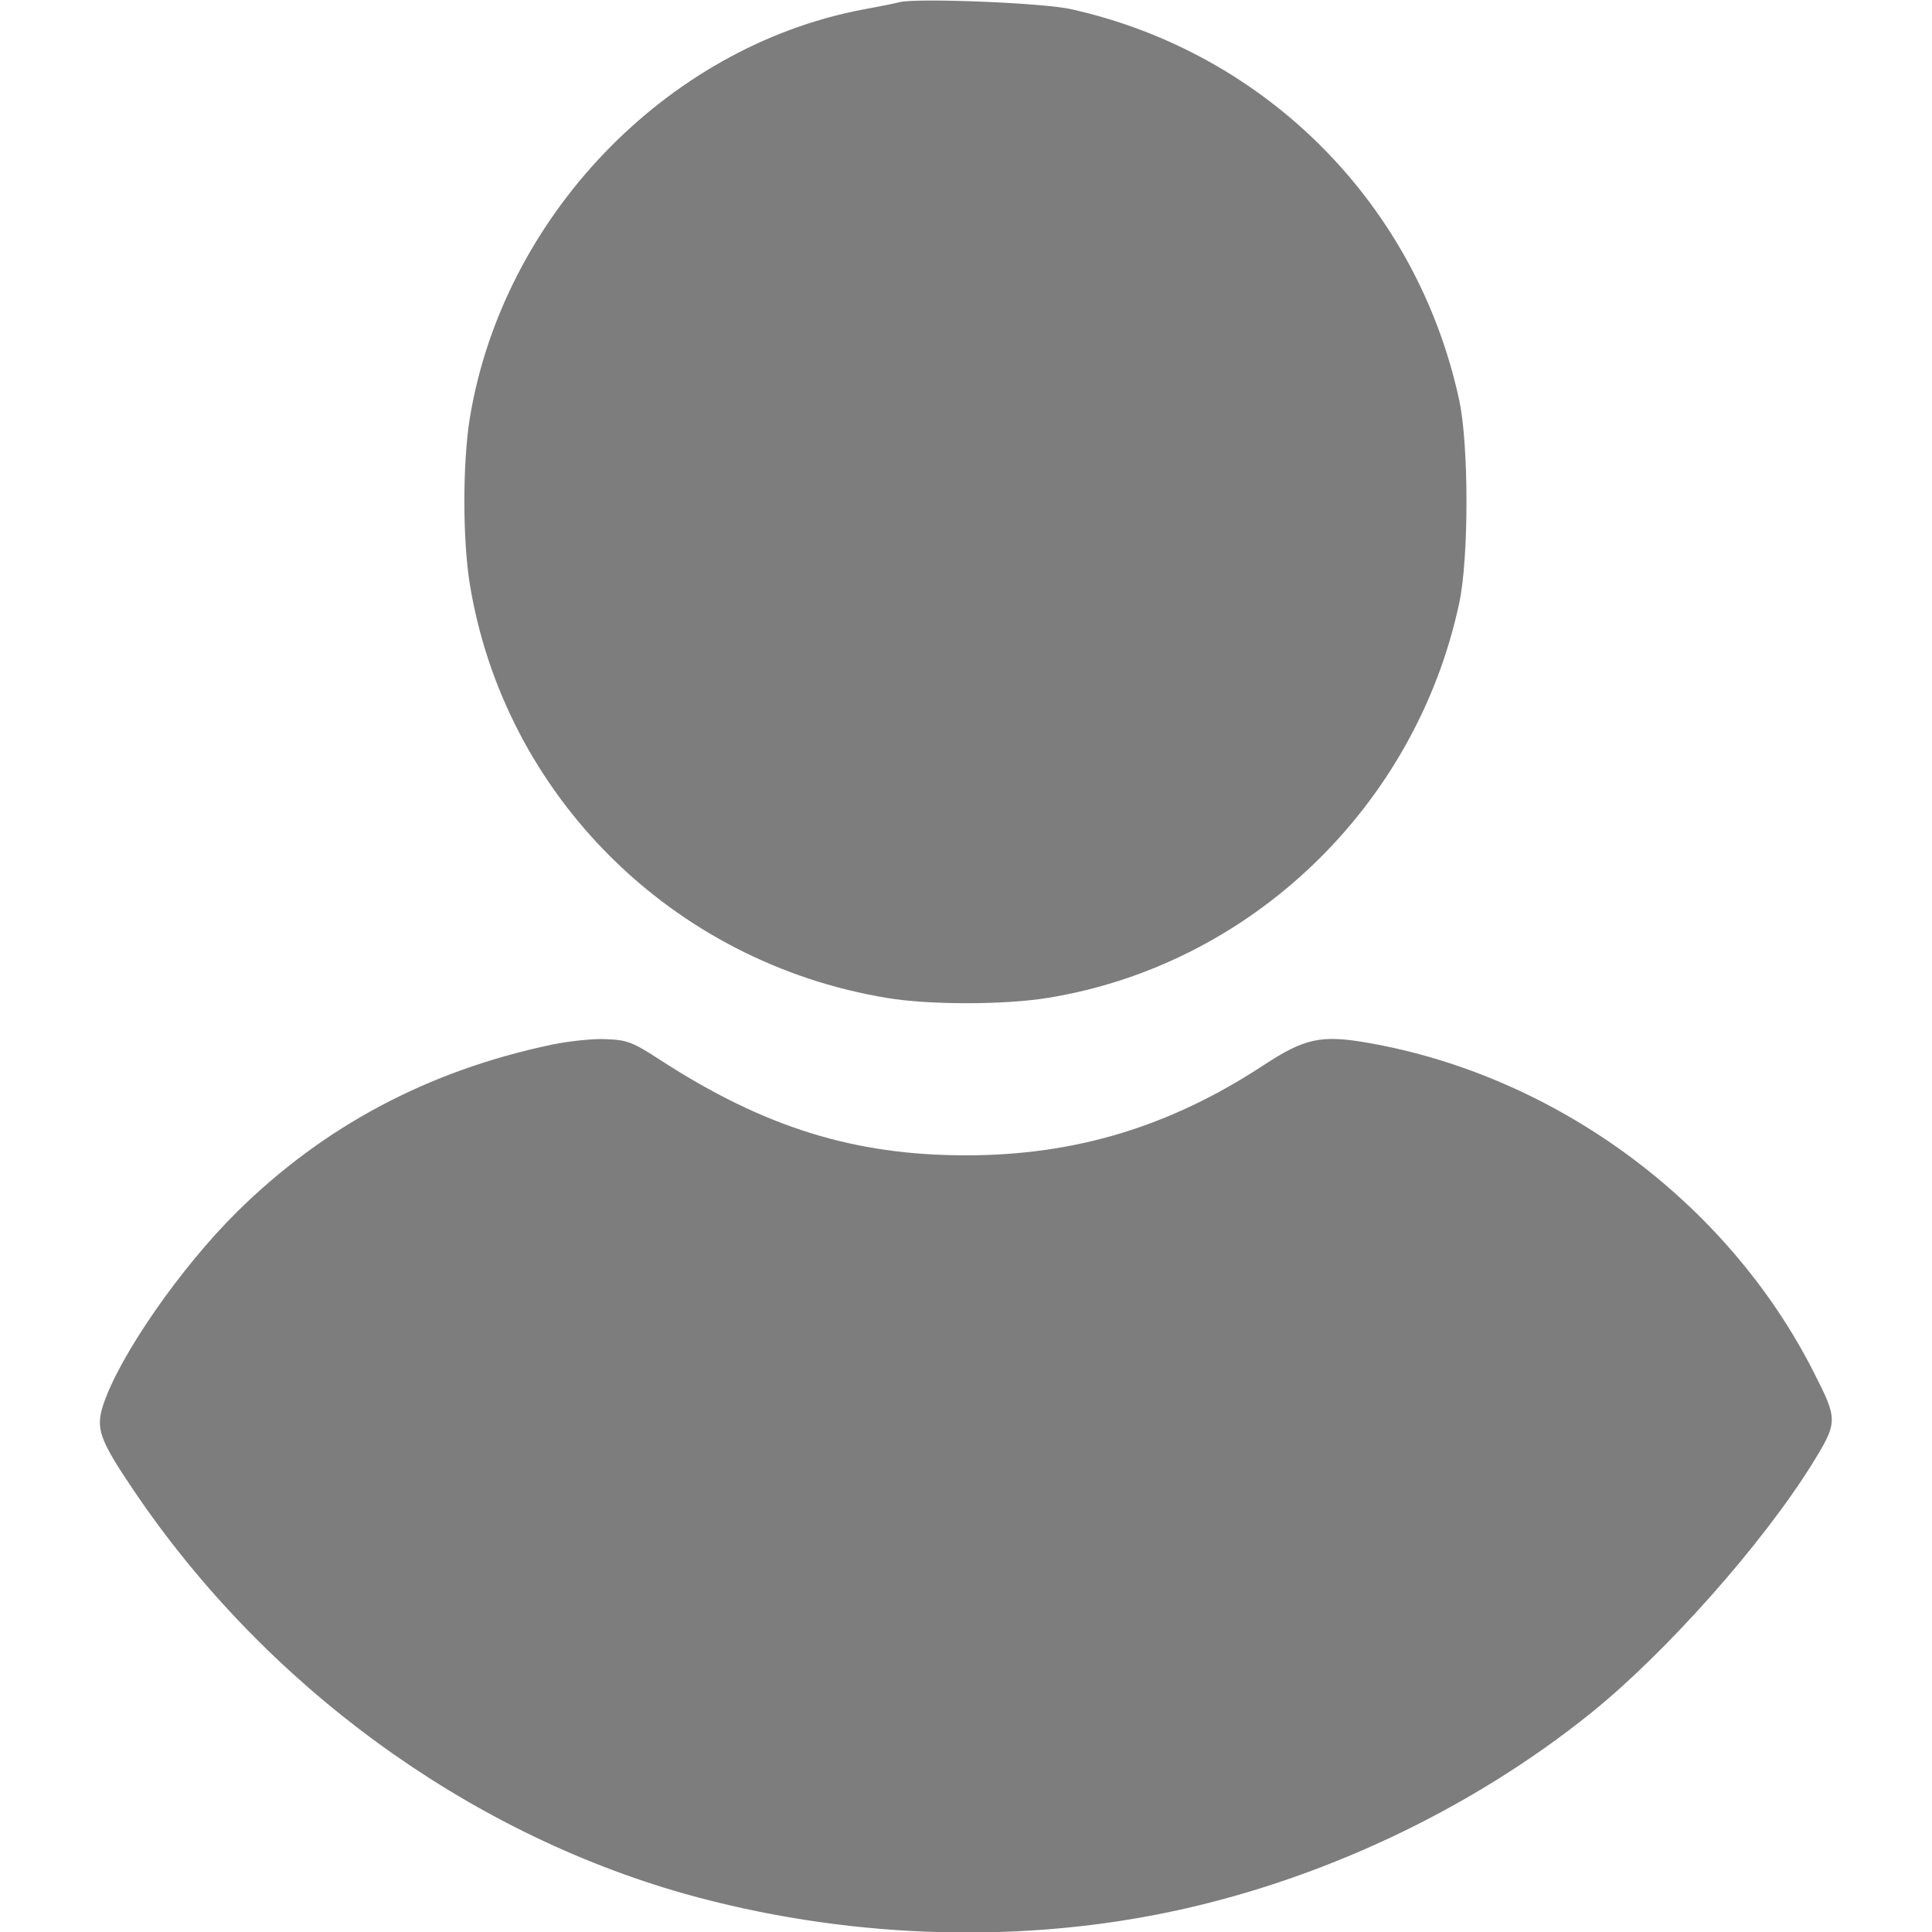 <svg width="16" height="16" viewBox="0 0 16 16" fill="none" xmlns="http://www.w3.org/2000/svg">
                            <g clip-path="url(#clip0_2_992)">
                                <path d="M7.453 0.017C7.418 0.027 7.278 0.055 7.14 0.08C5.512 0.392 4.162 1.802 3.89 3.467C3.831 3.842 3.831 4.461 3.89 4.833C4.175 6.586 5.565 7.97 7.343 8.264C7.69 8.323 8.315 8.323 8.678 8.264C10.356 7.992 11.722 6.683 12.084 4.998C12.165 4.623 12.165 3.686 12.084 3.311C11.734 1.695 10.49 0.439 8.875 0.077C8.646 0.023 7.603 -0.017 7.453 0.017Z" fill="#7D7D7E" />
                                <path d="M4.562 8.653C3.543 8.868 2.681 9.328 1.968 10.031C1.497 10.496 0.993 11.222 0.856 11.631C0.79 11.831 0.822 11.921 1.112 12.35C2.2 13.959 3.859 15.171 5.672 15.684C6.968 16.047 8.365 16.103 9.643 15.843C10.918 15.584 12.178 14.99 13.175 14.187C13.797 13.687 14.6 12.781 15.009 12.121C15.222 11.775 15.222 11.759 15.018 11.359C14.303 9.953 12.893 8.912 11.334 8.637C10.94 8.568 10.806 8.597 10.459 8.825C9.687 9.331 8.903 9.568 8 9.568C7.075 9.568 6.331 9.337 5.472 8.781C5.237 8.628 5.193 8.612 5.018 8.606C4.915 8.6 4.709 8.622 4.562 8.653Z" fill="#7D7D7E" />
                            </g>
                            <defs>
                                <clipPath id="clip0_2_992">
                                    <rect width="16" height="16" fill="white" />
                                </clipPath>
                            </defs>
                        </svg>